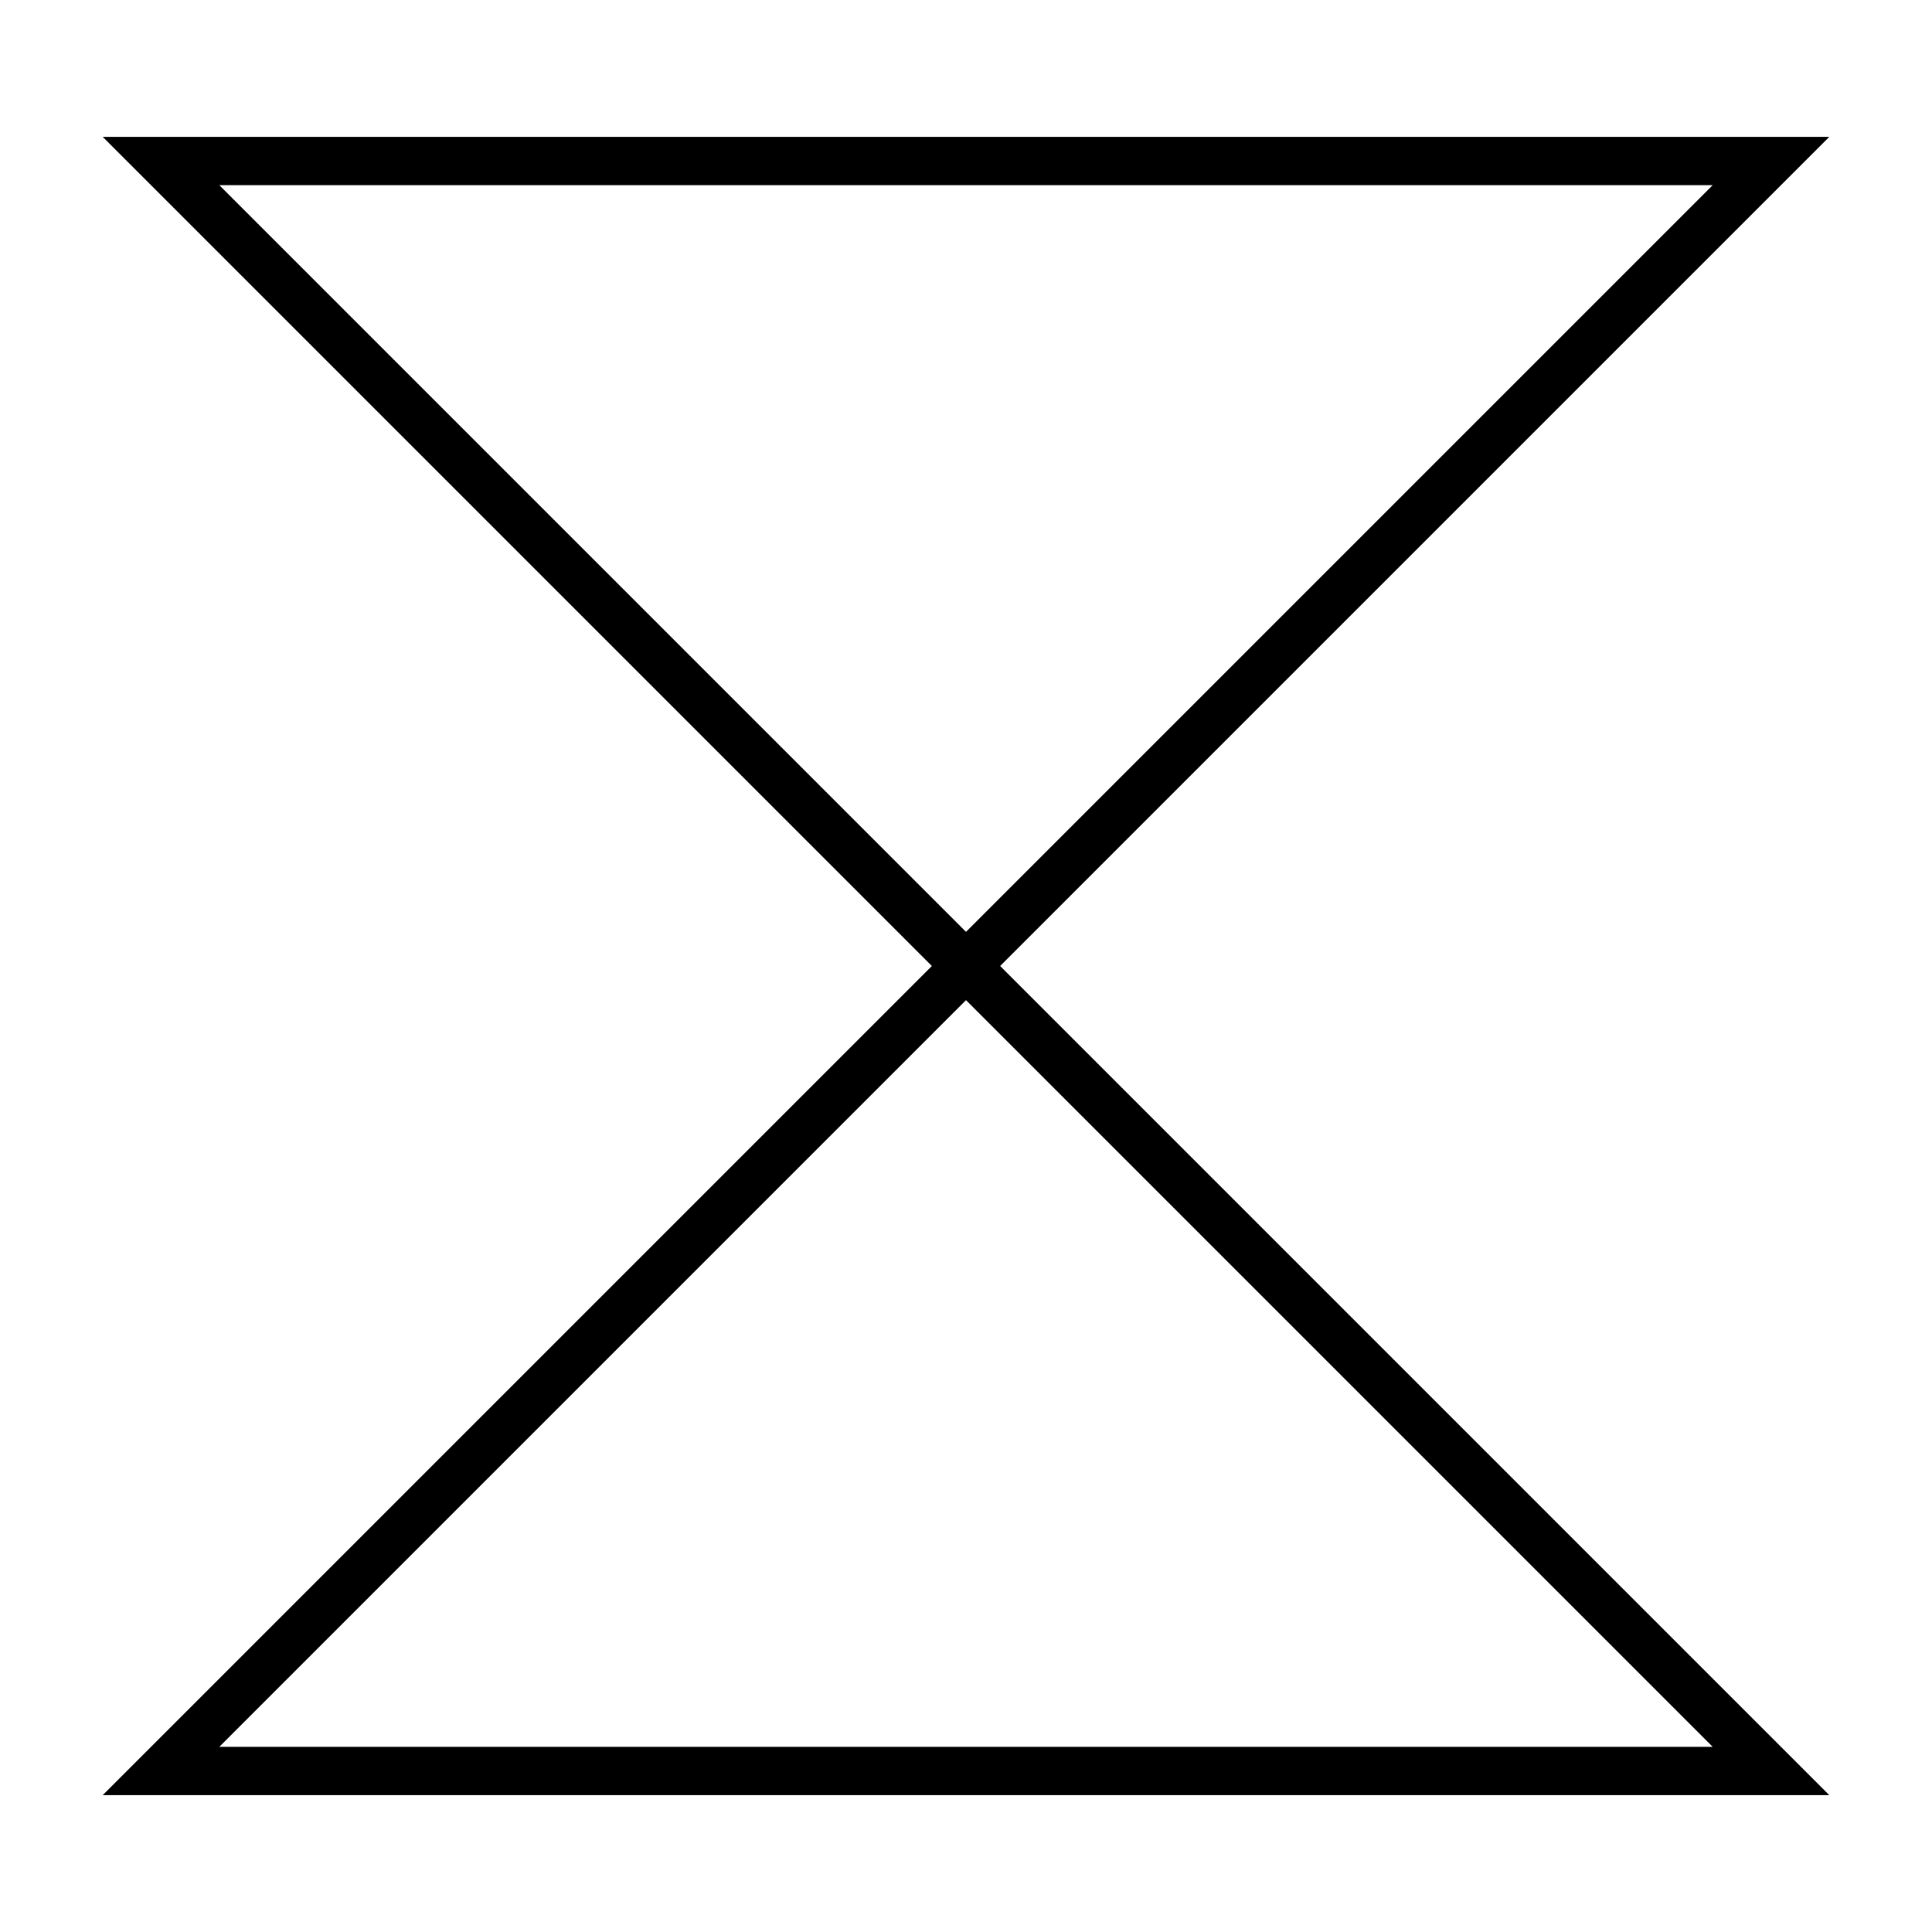 <?xml version="1.0" encoding="UTF-8"?>
<svg width="120" height="120" xmlns="http://www.w3.org/2000/svg">
 <g>
  <title>nugo</title>
  <g>
   <polygon stroke-width="3" stroke="black" fill="none" points="10,10 110,10 10,110 110,110"/>
  </g>
 </g>
</svg>
